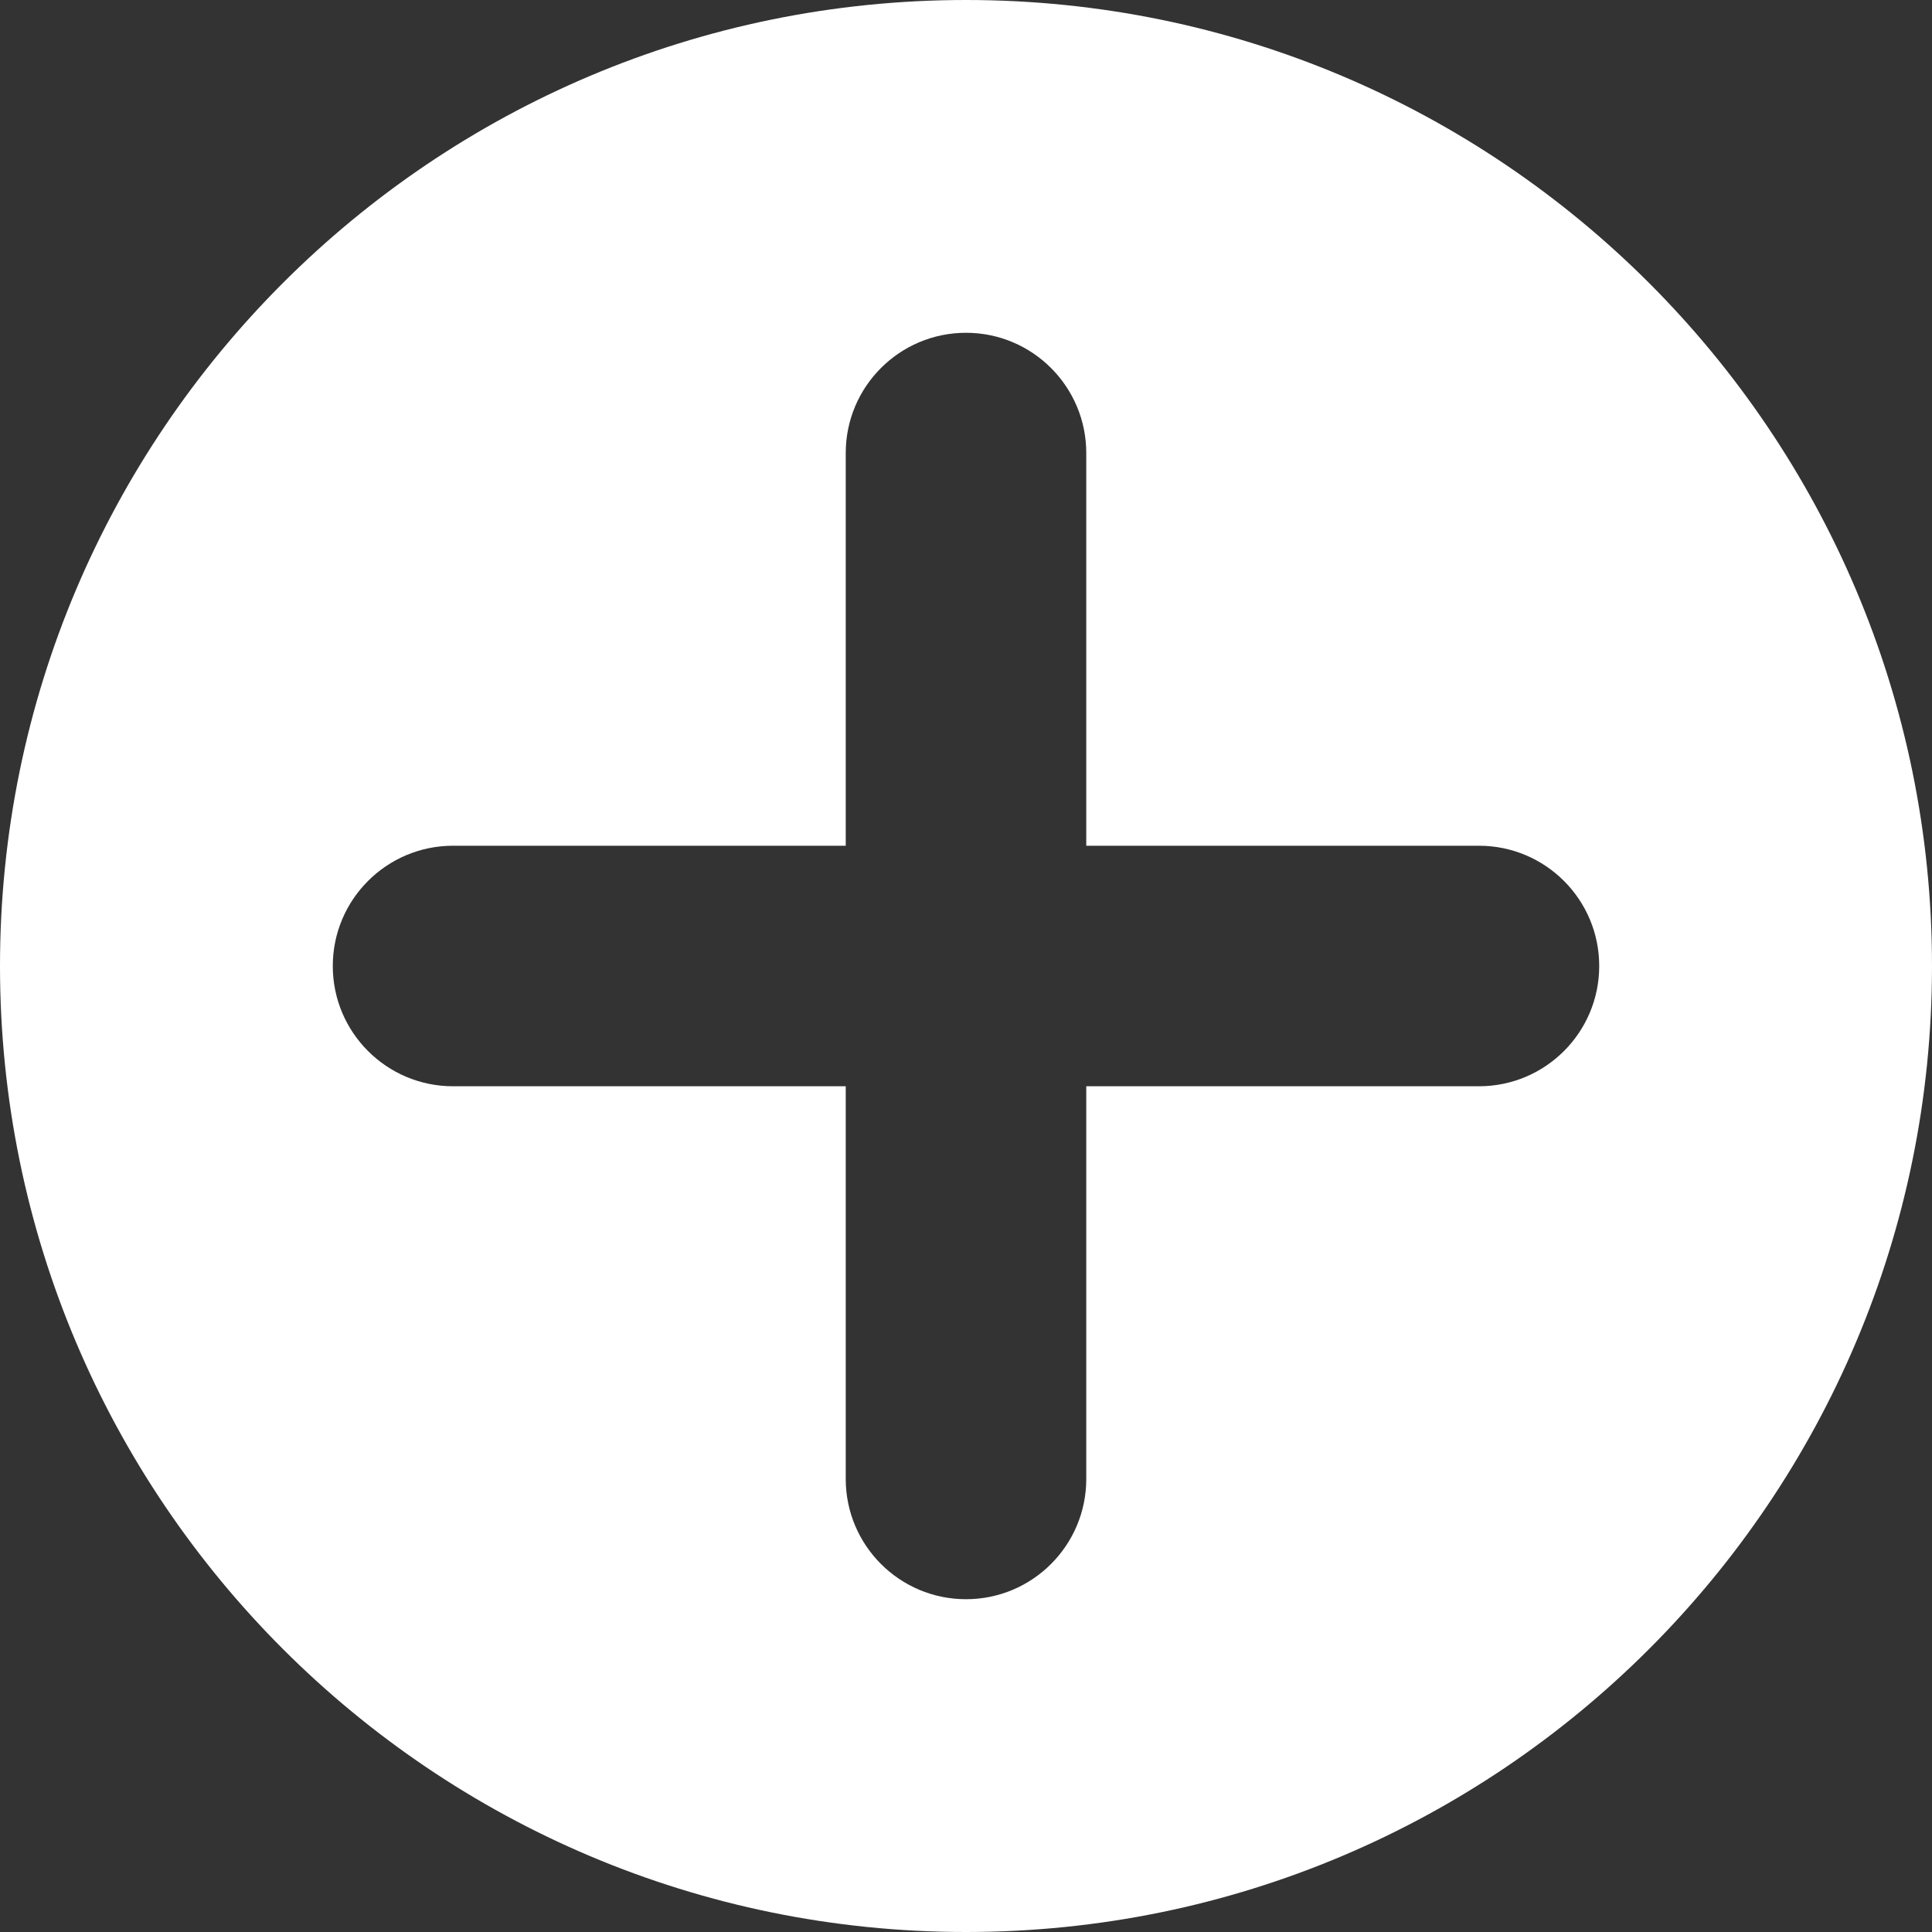 <?xml version="1.0" encoding="UTF-8"?>
<svg width="16px" height="16px" viewBox="0 0 16 16" version="1.1" xmlns="http://www.w3.org/2000/svg" xmlns:xlink="http://www.w3.org/1999/xlink">
    <rect x="0" y="0" width="16" height="16" fill="#333333" stroke="none"/>
    <!-- Generator: Sketch 49.1 (51147) - http://www.bohemiancoding.com/sketch -->
    <title>Combined Shape</title>
    <desc>Created with Sketch.</desc>
    <defs>
        <path d="M8.996,7.004 L8.996,3.752 C8.996,3.202 8.55,2.756 8,2.756 C7.45,2.756 7.004,3.202 7.004,3.752 L7.004,7.004 L3.752,7.004 C3.202,7.004 2.756,7.45 2.756,8 C2.756,8.55 3.202,8.996 3.752,8.996 L7.004,8.996 L7.004,12.248 C7.004,12.798 7.45,13.244 8,13.244 C8.55,13.244 8.996,12.798 8.996,12.248 L8.996,8.996 L12.248,8.996 C12.798,8.996 13.244,8.55 13.244,8 C13.244,7.45 12.798,7.004 12.248,7.004 L8.996,7.004 Z M8,16 C3.582,16 0,12.418 0,8 C0,3.582 3.582,0 8,0 C12.418,0 16,3.582 16,8 C16,12.418 12.418,16 8,16 Z" id="path-1"></path>
    </defs>
    <g id="Symbols" stroke="none" stroke-width="1" fill="none" fill-rule="evenodd">
        <mask id="mask-2" fill="white">
            <use xlink:href="#path-1"></use>
        </mask>
        <use id="Combined-Shape" fill="#FFFFFF" xlink:href="#path-1"></use>
    </g>
</svg>